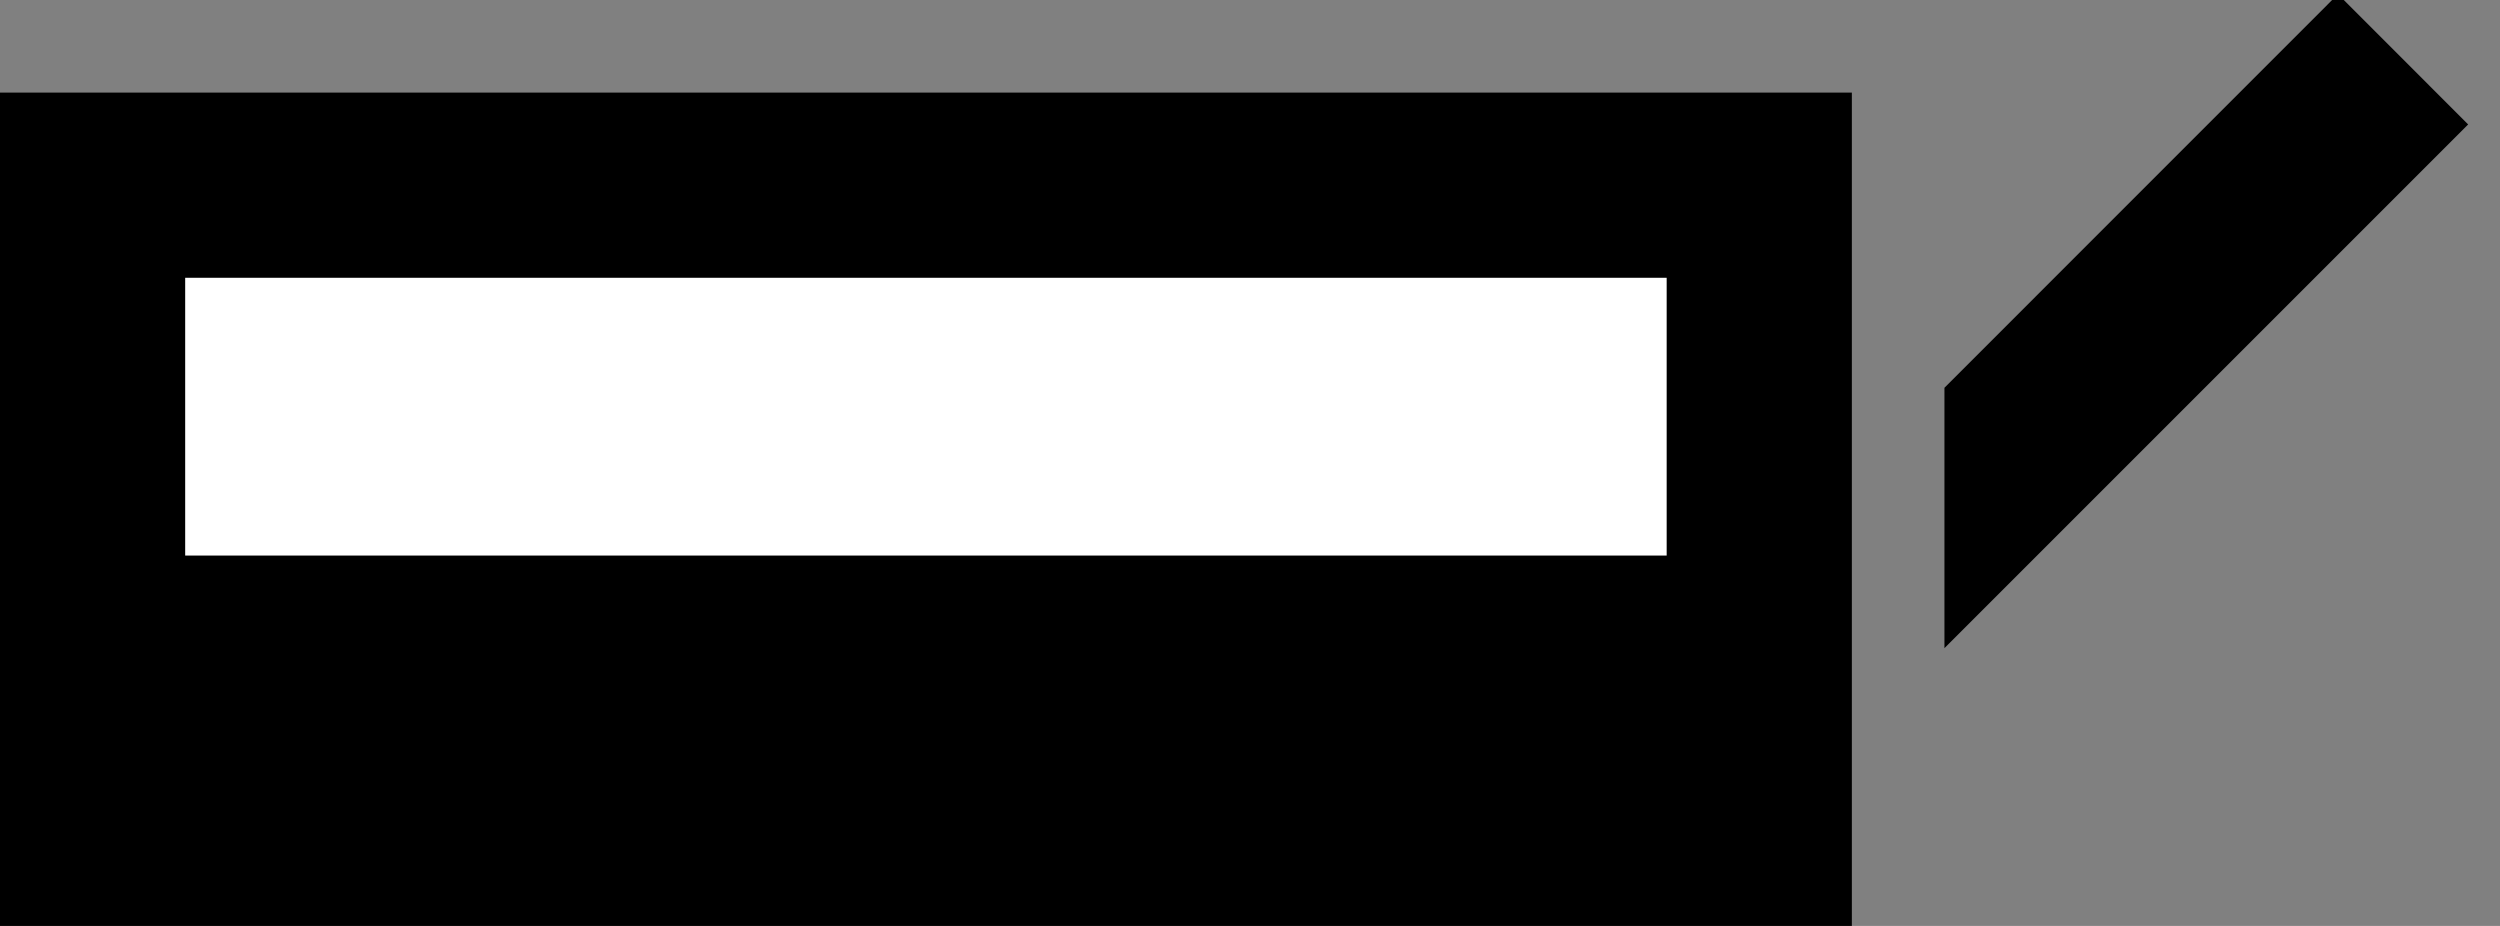 <svg xmlns="http://www.w3.org/2000/svg" width="27" height="10" version="1.0"><rect width="100%" height="100%" fill="#808080" stroke="none"/><path d="M0 1h20v9H0z"/><path fill="#fff" d="M2 3h16v3H2z"/><path d="M25.25-.063L21 4.188V7l5.656-5.656L25.25-.063z"/></svg>